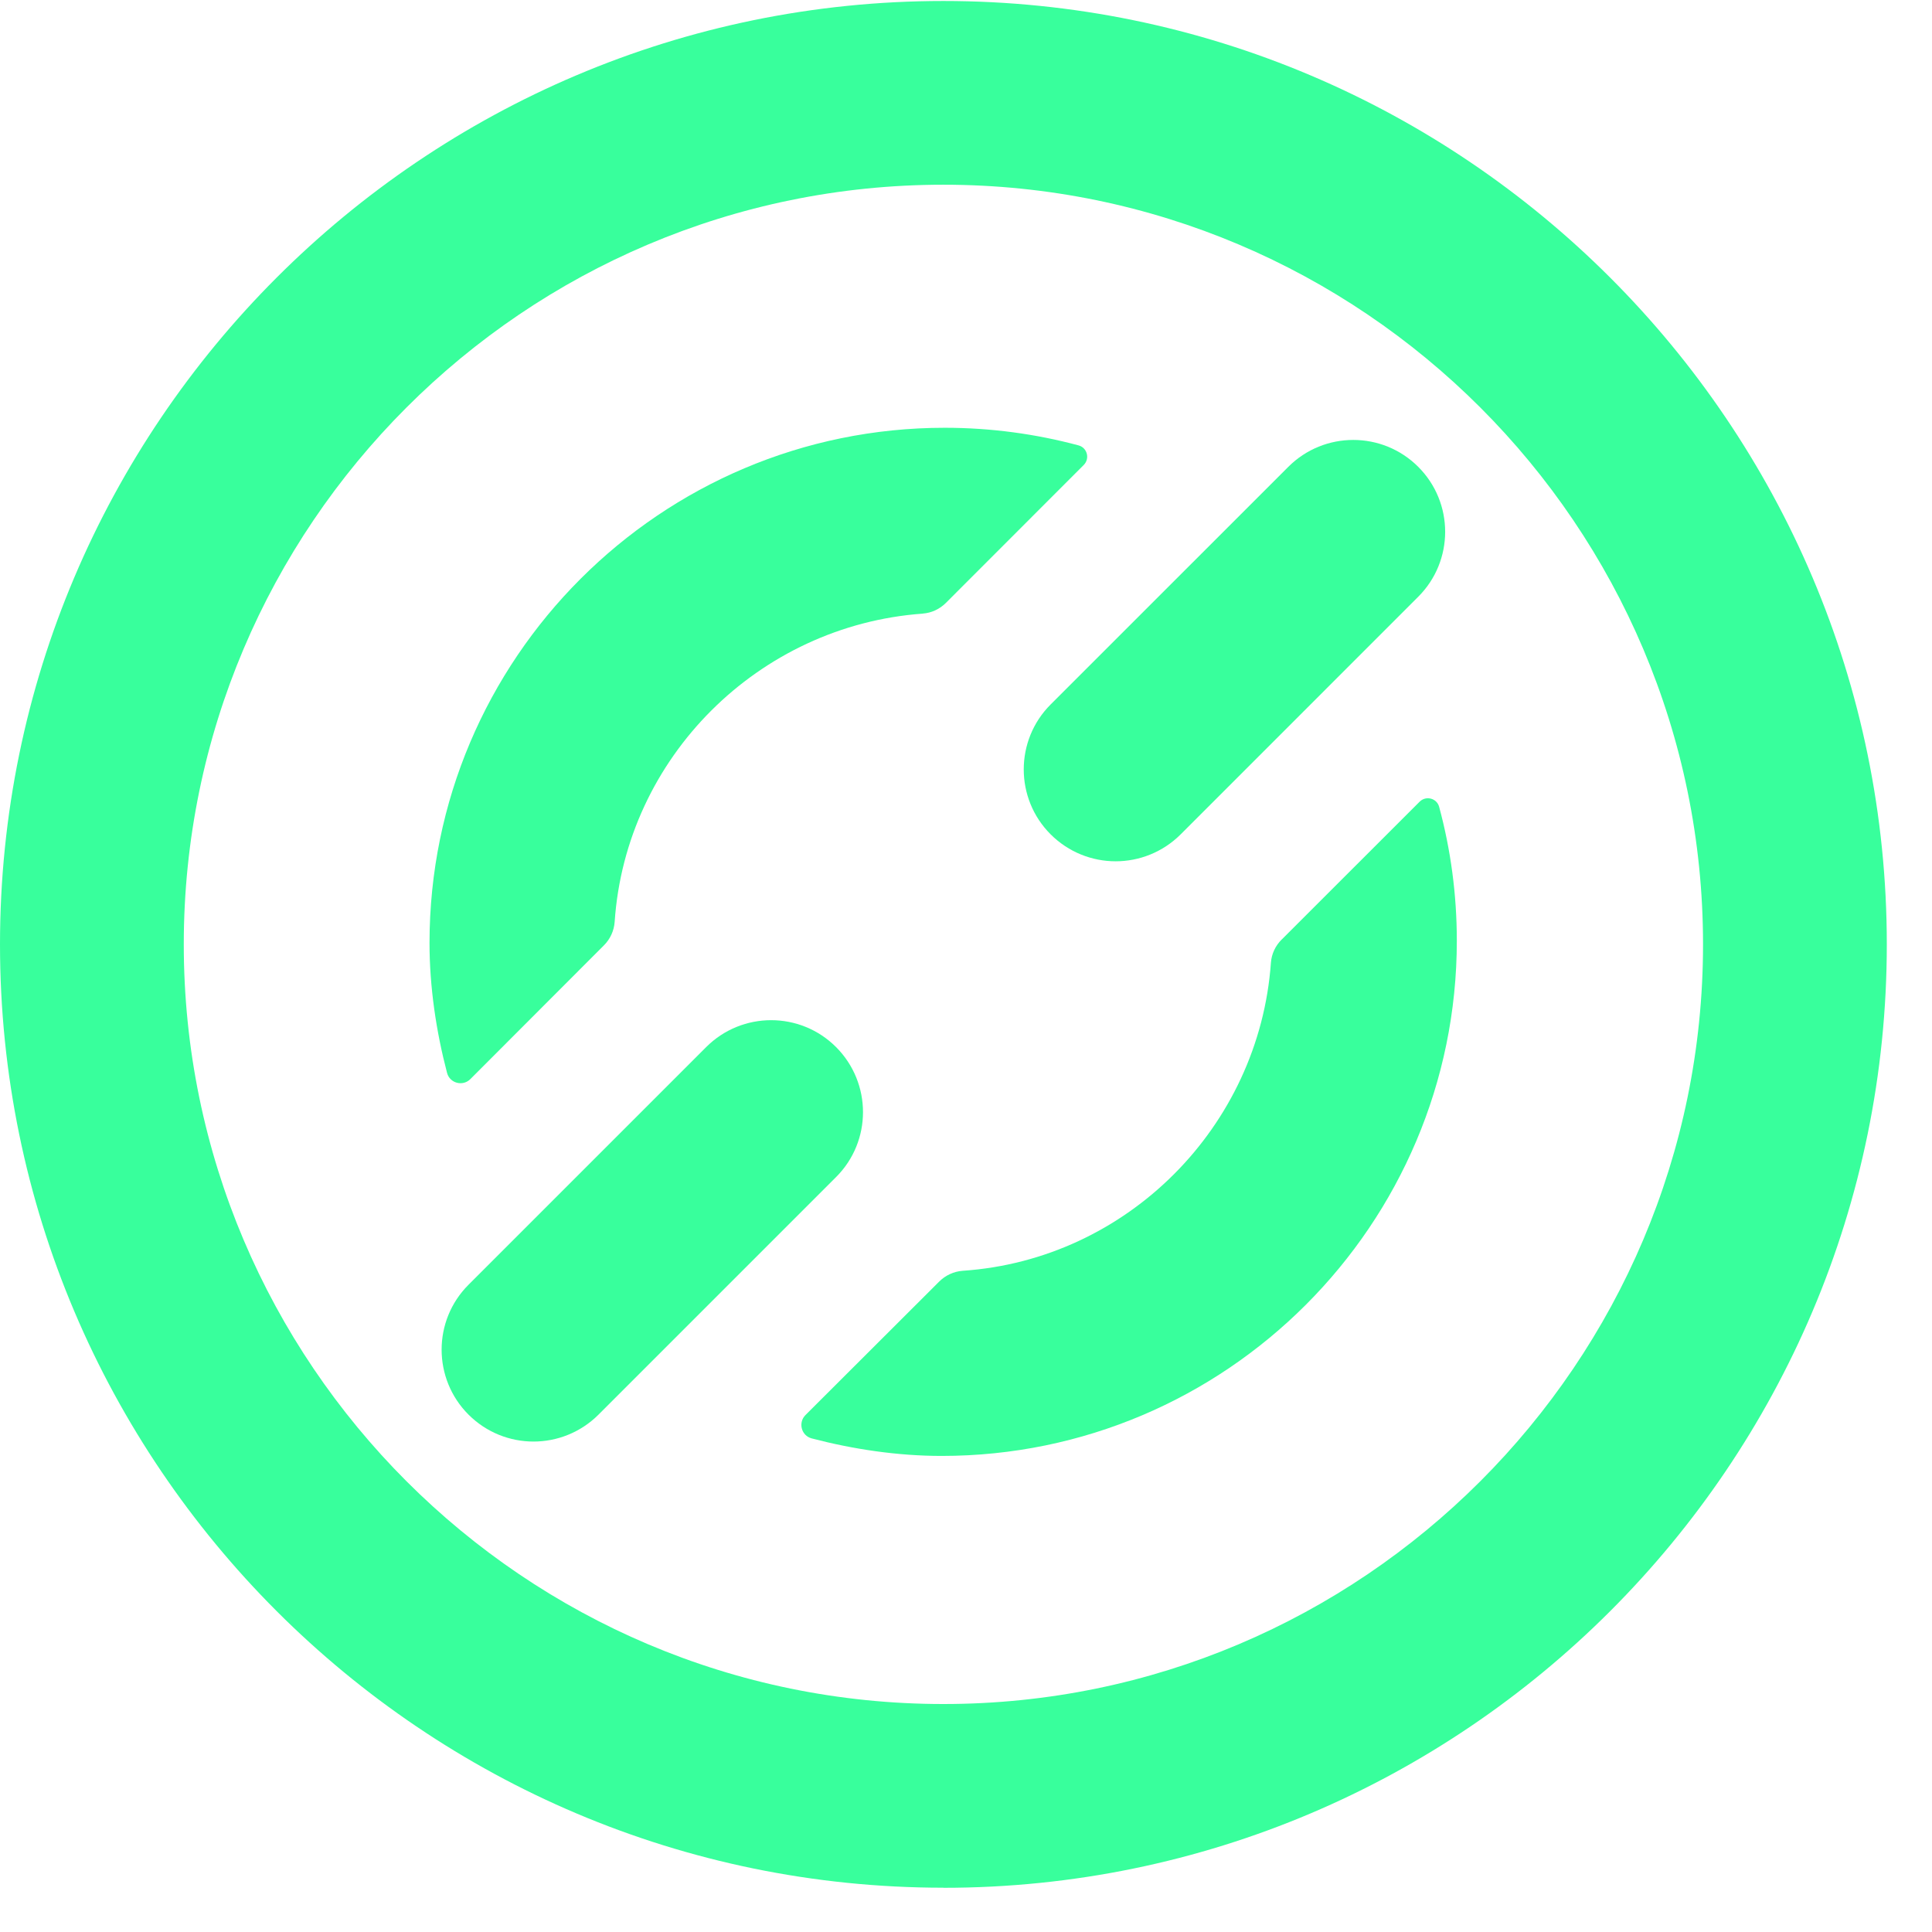 <svg xmlns="http://www.w3.org/2000/svg" width="41" height="41" viewBox="0 0 41 41" fill="none">
  <path d="M23.676 18.278C23.177 18.278 22.678 18.087 22.297 17.707C21.535 16.946 21.535 15.71 22.297 14.949L27.34 9.907C28.101 9.146 29.336 9.146 30.097 9.907C30.859 10.668 30.859 11.903 30.097 12.664L25.055 17.707C24.674 18.087 24.174 18.278 23.676 18.278Z" fill="#38FF9C"/>
  <path d="M20.02 40.06C8.981 40.06 0 31.079 0 20.041C0 9.003 8.981 0.021 20.02 0.021C31.06 0.021 40.041 9.002 40.041 20.041C40.041 31.081 31.06 40.062 20.02 40.062V40.06ZM20.02 3.92C11.132 3.92 3.9 11.152 3.9 20.041C3.9 28.93 11.131 36.162 20.02 36.162C28.91 36.162 36.141 28.93 36.141 20.041C36.141 11.152 28.909 3.92 20.02 3.92Z" fill="#38FF9C"/>
  <path d="M11.322 30.592C10.823 30.592 10.324 30.401 9.943 30.021C9.182 29.26 9.181 28.025 9.943 27.264L14.986 22.221C15.747 21.46 16.982 21.459 17.743 22.221C18.504 22.984 18.505 24.218 17.743 24.979L12.701 30.021C12.32 30.401 11.82 30.592 11.322 30.592Z" fill="#38FF9C"/>
  <path d="M19.584 13.022C16.099 13.272 13.28 16.076 13.044 19.563C13.031 19.752 12.949 19.93 12.814 20.064L9.982 22.9C9.822 23.061 9.545 22.989 9.487 22.768C9.257 21.89 9.115 20.948 9.115 20.011C9.115 13.982 14.019 9.078 20.048 9.078C21.03 9.078 21.983 9.209 22.889 9.452C23.073 9.502 23.133 9.732 22.999 9.867L20.072 12.796C19.941 12.926 19.769 13.007 19.584 13.021V13.022Z" fill="#38FF9C"/>
  <path d="M27.198 19.94L30.127 17.013C30.261 16.879 30.492 16.939 30.541 17.123C30.786 18.029 30.916 18.982 30.916 19.964C30.916 25.993 26.011 30.897 19.983 30.897C19.047 30.897 18.104 30.755 17.225 30.525C17.005 30.467 16.933 30.191 17.093 30.03L19.93 27.198C20.064 27.064 20.242 26.982 20.43 26.968C23.919 26.732 26.722 23.913 26.971 20.428C26.985 20.243 27.066 20.071 27.197 19.94H27.198Z" fill="#38FF9C"/>
</svg>